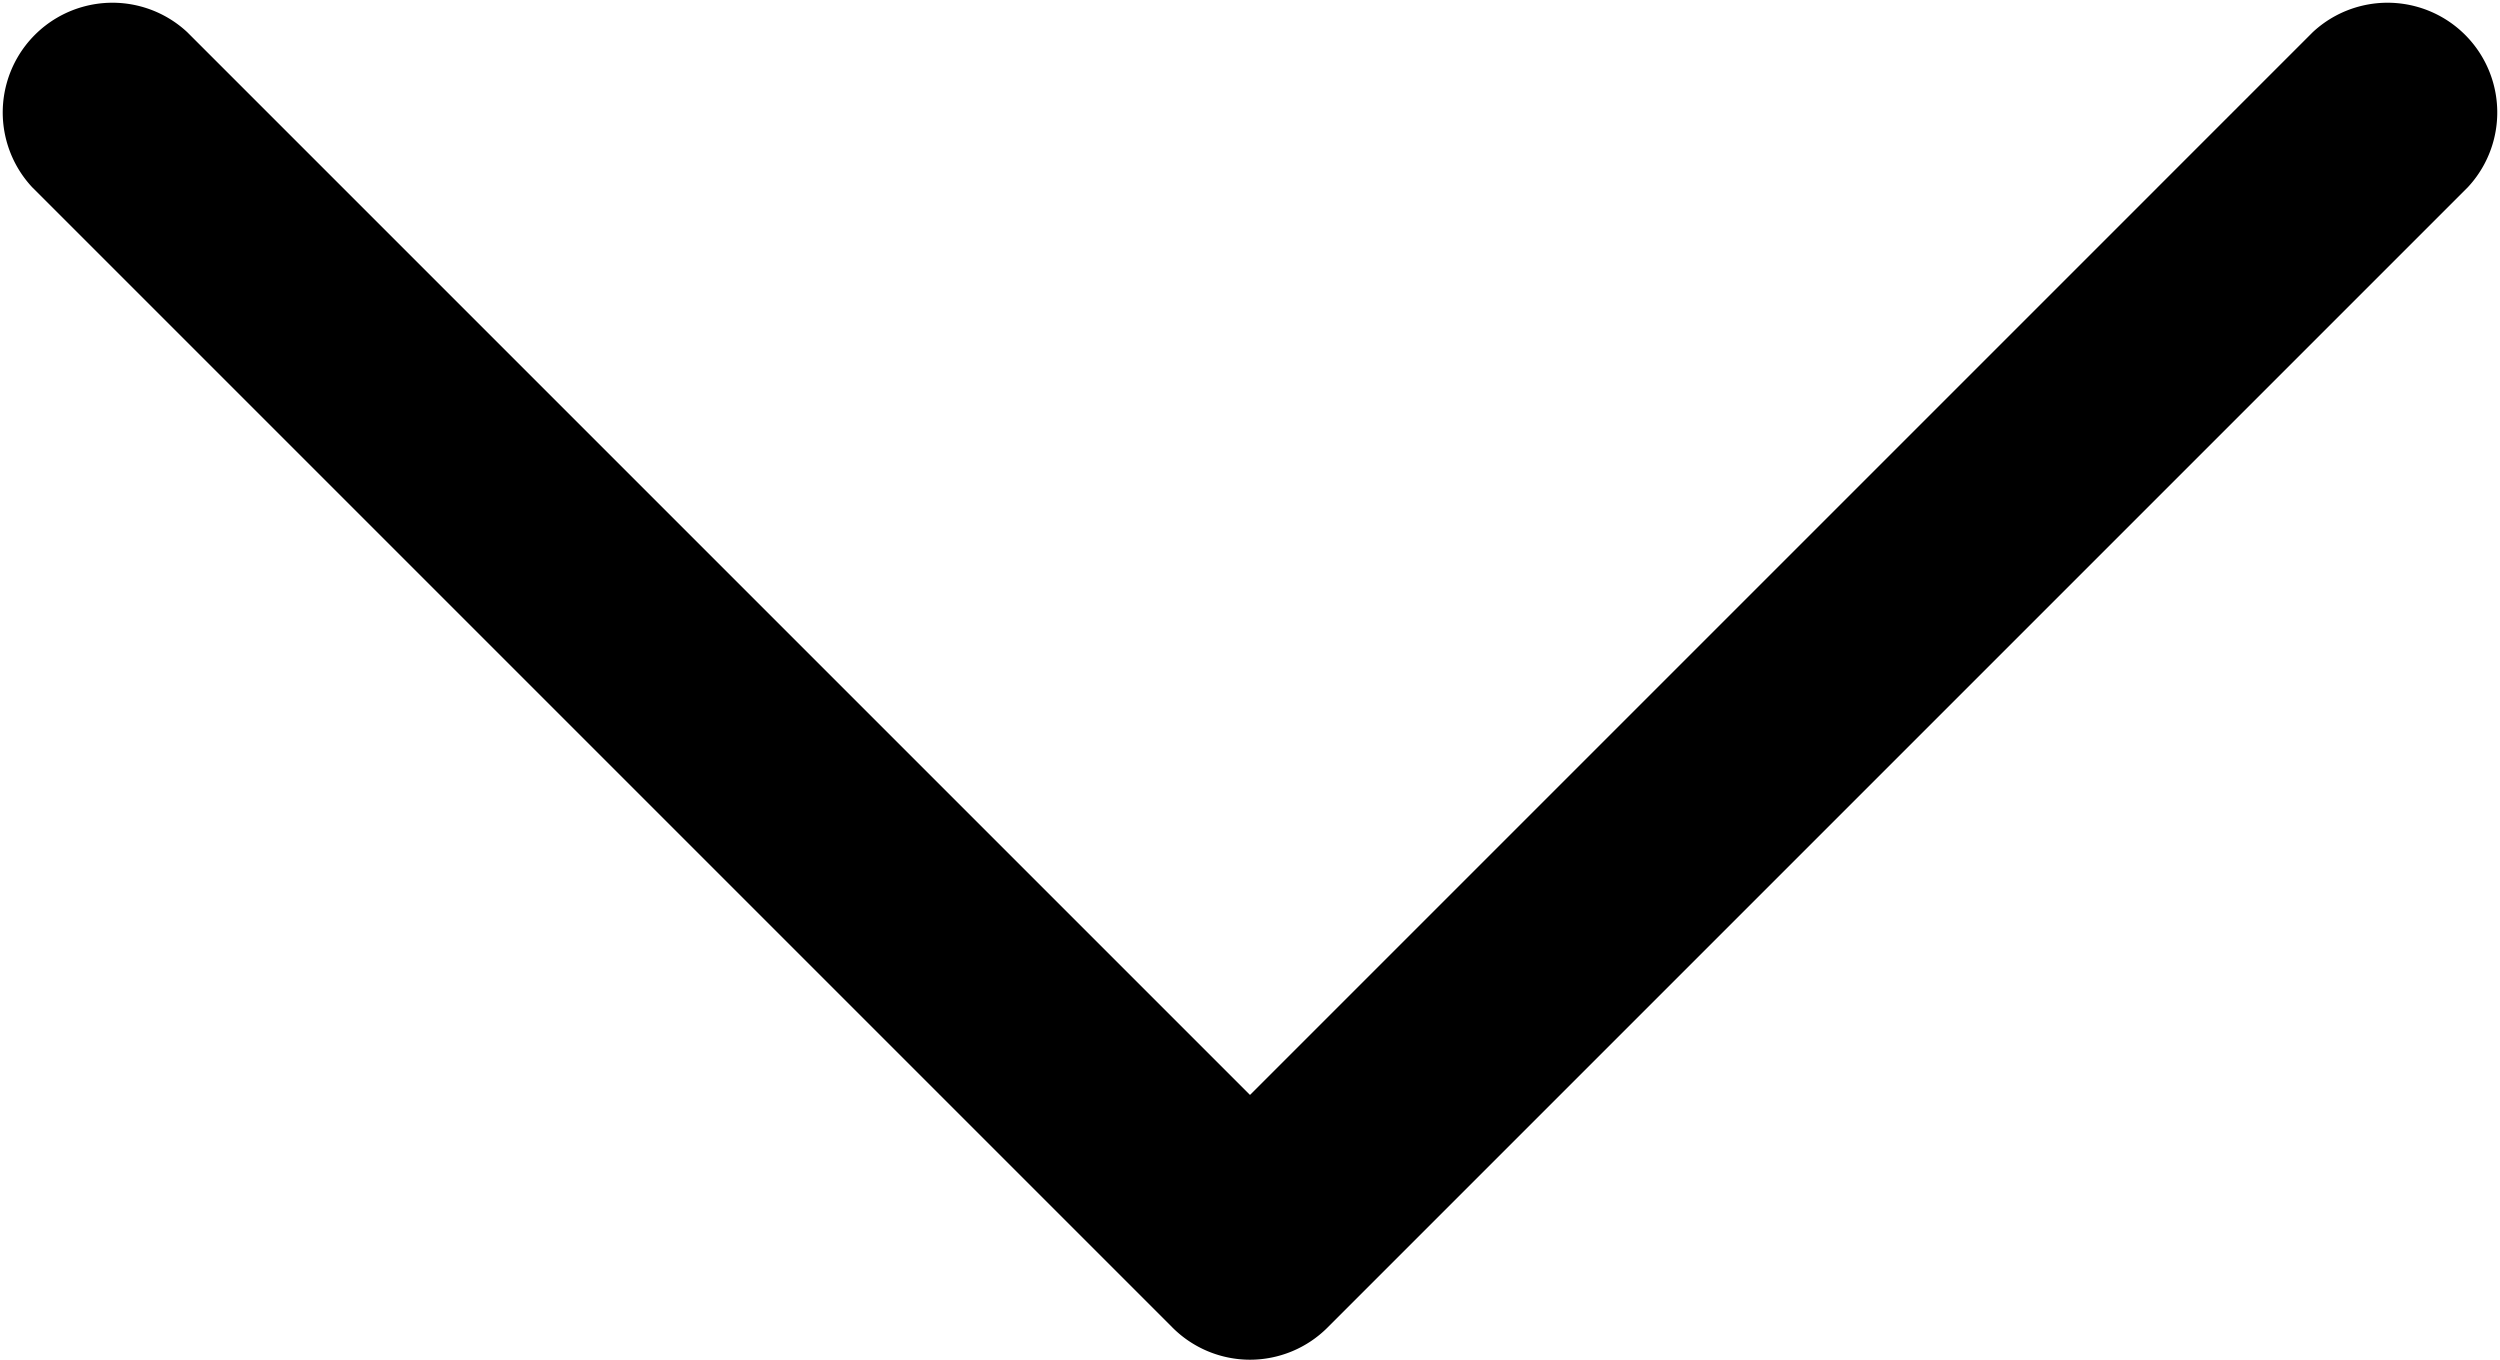 <svg id="arrow_down" data-name="arrow_down" xmlns="http://www.w3.org/2000/svg" viewBox="0 0 68.36 37.18"><path d="M34.18,37.18a3,3,0,0,1-2.12-.88L.88,5.12A3,3,0,0,1,5.12.88L34.18,29.94,63.24.88a3,3,0,0,1,4.24,4.24L36.3,36.3A3,3,0,0,1,34.18,37.18Z"/></svg>
